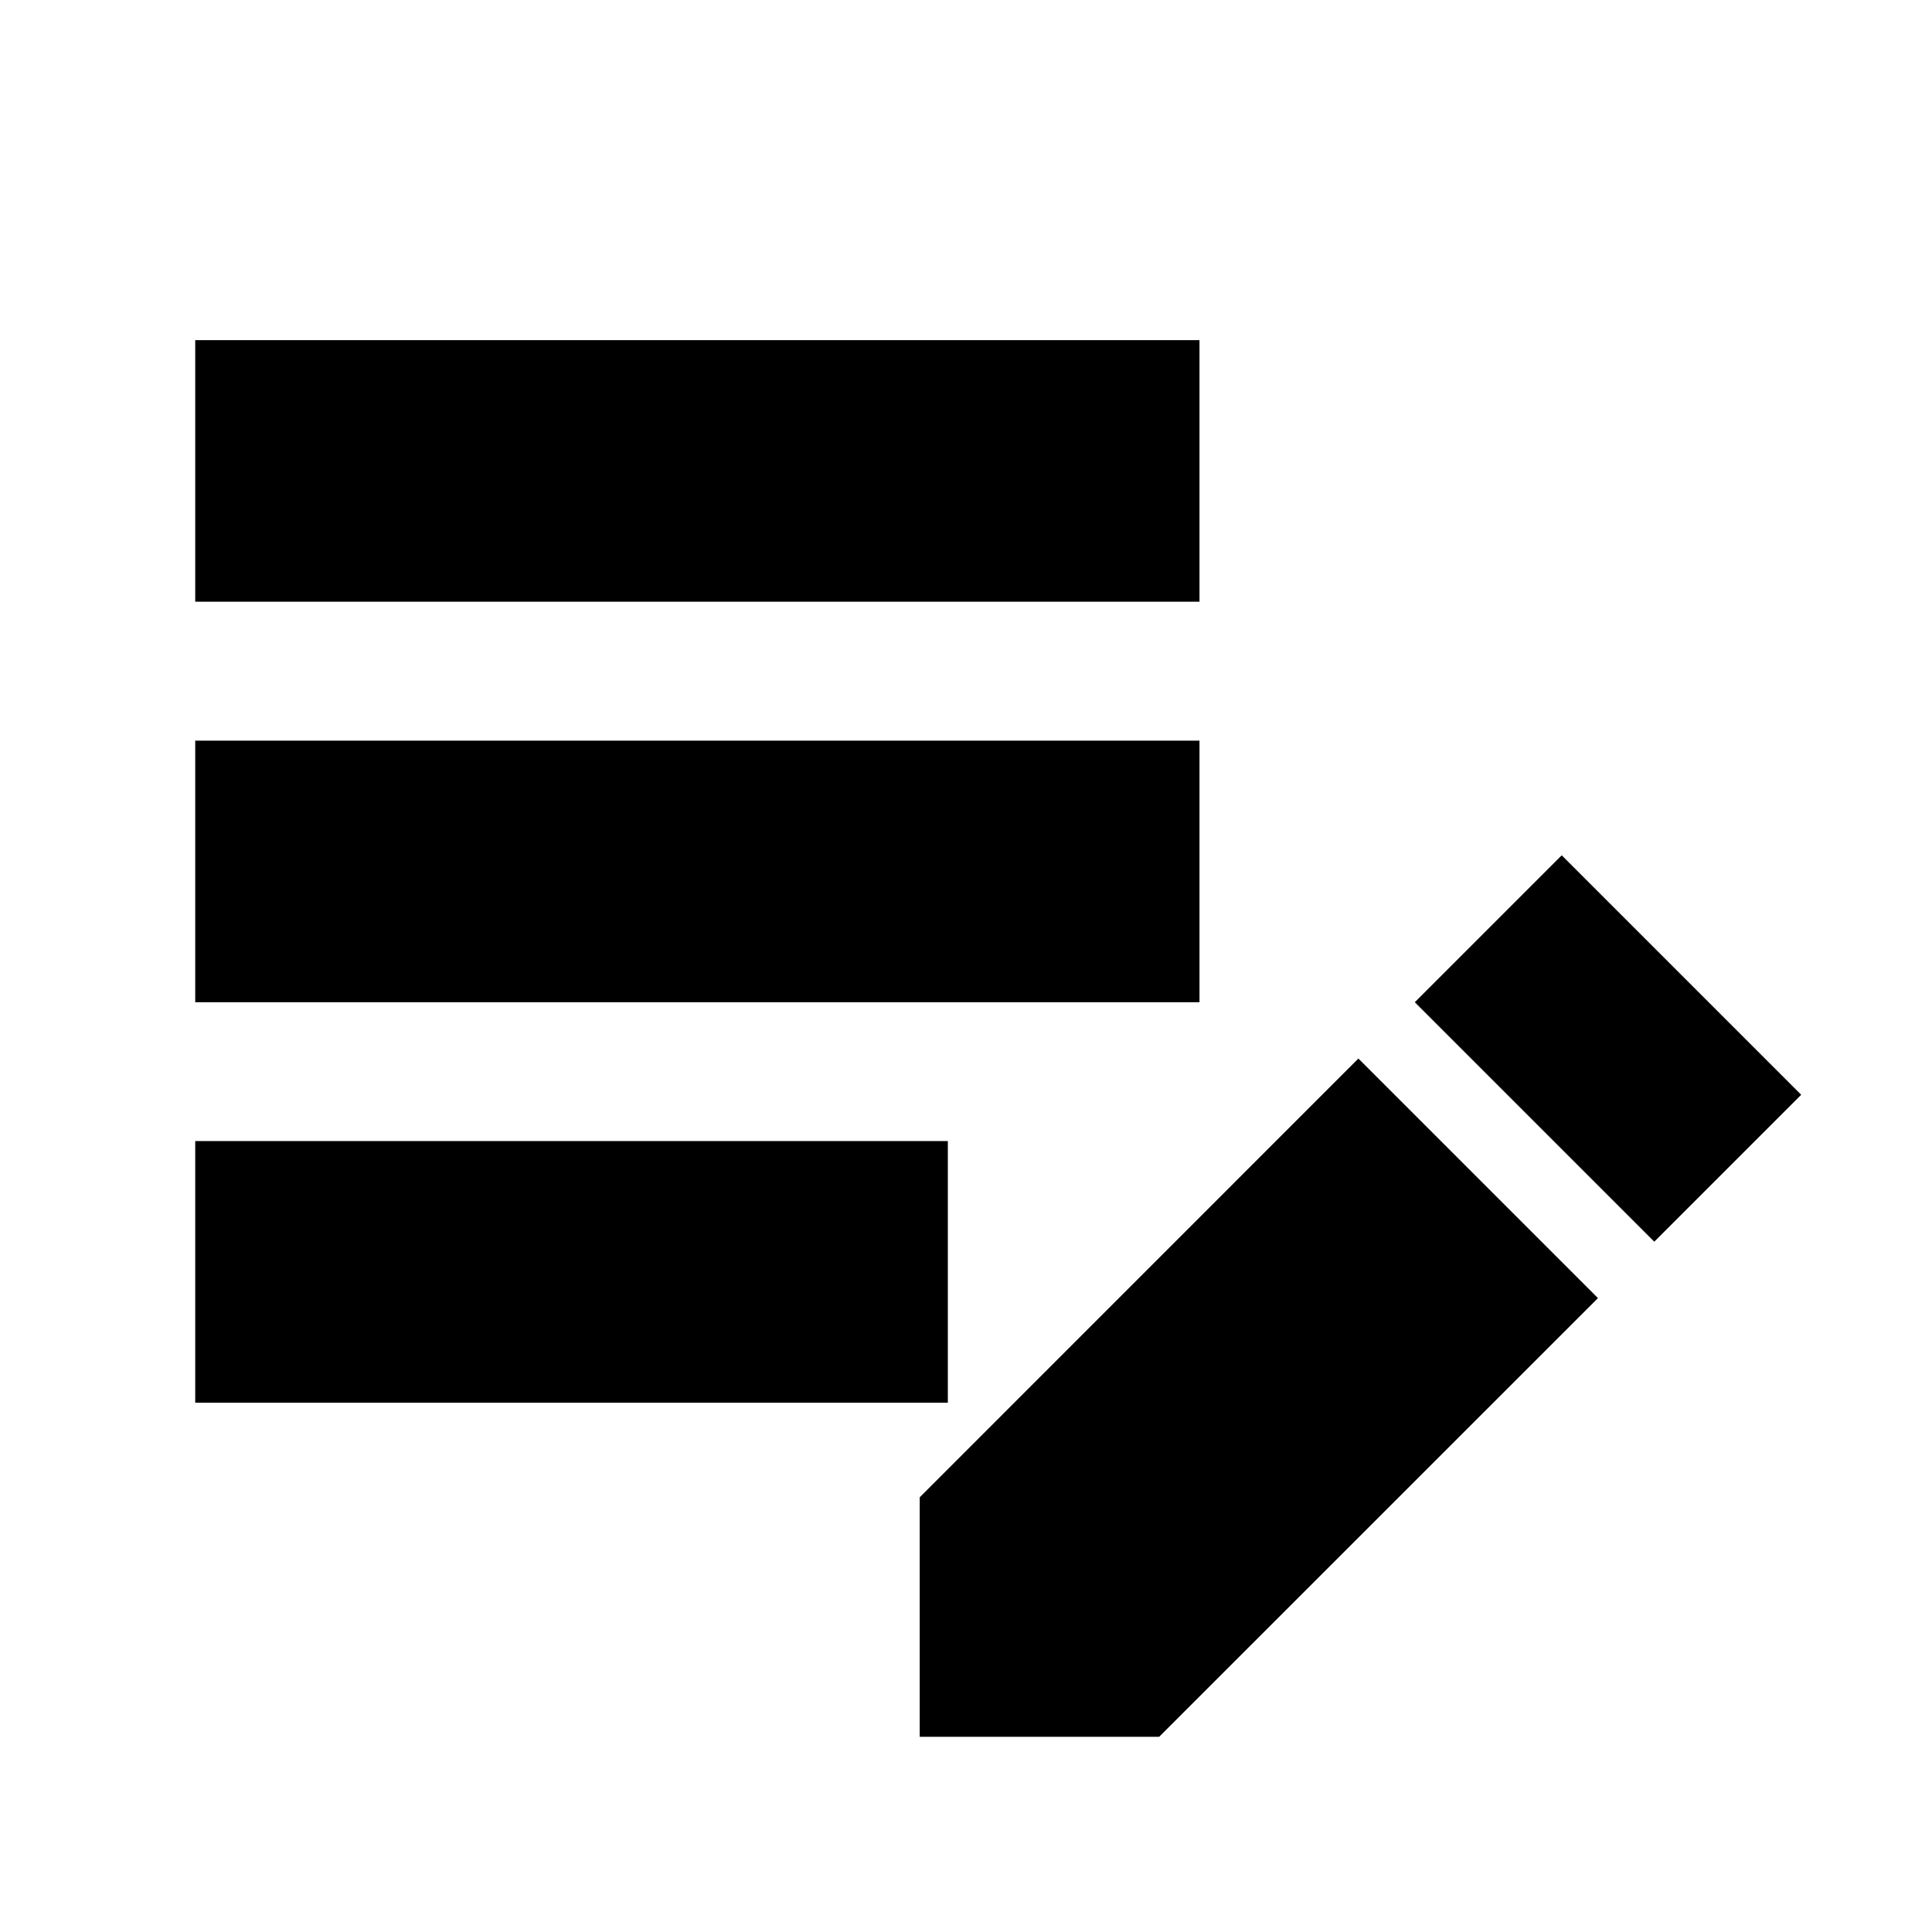 <svg xmlns="http://www.w3.org/2000/svg" height="20" width="20"><path d="M17.125 12.854 14.646 10.375 16.167 8.854 18.646 11.333ZM9.521 17.979V15.5L14.062 10.958L16.542 13.438L12 17.979ZM2.021 14.521V11.812H9.812V14.521ZM2.021 10.375V7.667H12.417V10.375ZM2.021 6.229V3.521H12.417V6.229Z"/></svg>